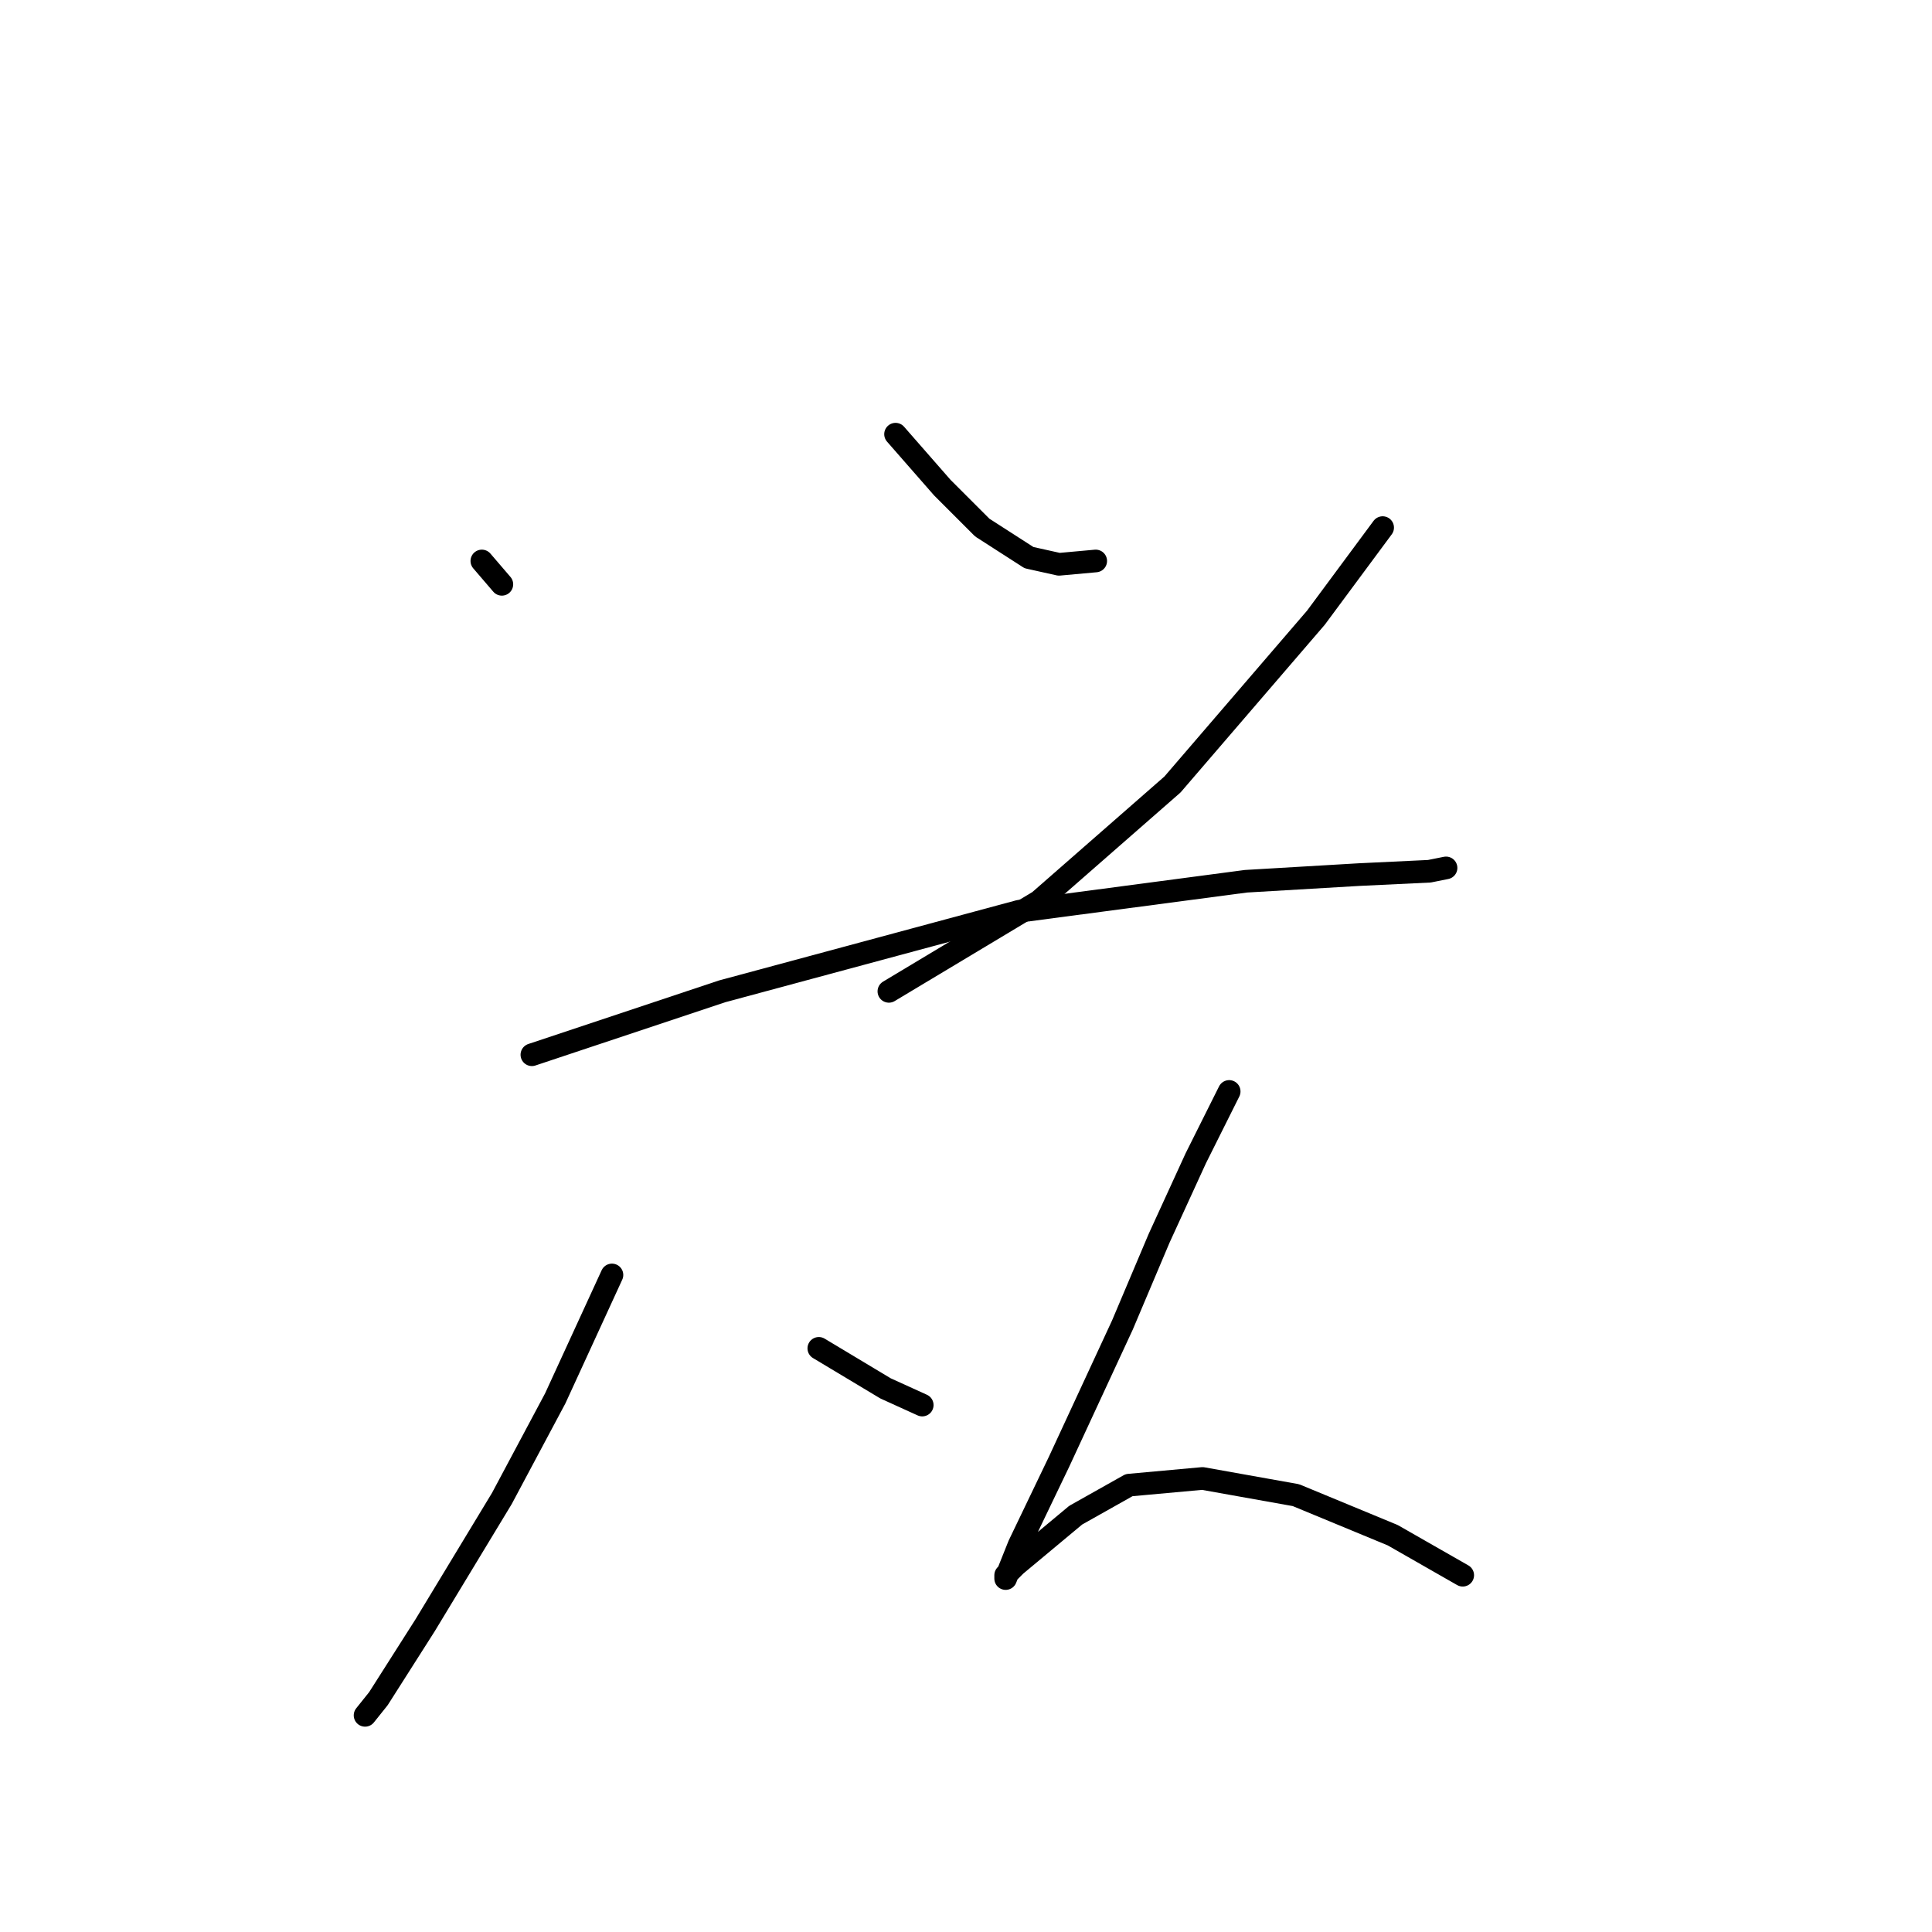 <?xml version="1.0" standalone="no"?>
    <svg width="256" height="256" xmlns="http://www.w3.org/2000/svg" version="1.1">
    <polyline stroke="black" stroke-width="3" stroke-linecap="round" fill="transparent" stroke-linejoin="round" points="63.846 74.331 66.499 77.425 66.499 77.425 " />
        <polyline stroke="black" stroke-width="3" stroke-linecap="round" fill="transparent" stroke-linejoin="round" points="118.665 57.531 121.759 61.068 124.854 64.605 130.159 69.91 136.348 73.888 140.327 74.773 145.19 74.331 145.19 74.331 " />
        <polyline stroke="black" stroke-width="3" stroke-linecap="round" fill="transparent" stroke-linejoin="round" points="183.209 69.91 174.368 81.846 155.358 103.95 137.674 119.423 117.781 131.36 117.781 131.36 " />
        <polyline stroke="black" stroke-width="3" stroke-linecap="round" fill="transparent" stroke-linejoin="round" points="70.477 139.759 95.676 131.36 135.022 120.75 165.084 116.771 180.115 115.887 189.399 115.445 191.609 115.002 191.609 115.002 " />
        <polyline stroke="black" stroke-width="3" stroke-linecap="round" fill="transparent" stroke-linejoin="round" points="81.087 168.937 73.572 185.294 66.499 198.557 56.331 215.356 50.141 225.082 48.373 227.292 48.373 227.292 " />
        <polyline stroke="black" stroke-width="3" stroke-linecap="round" fill="transparent" stroke-linejoin="round" points="108.497 178.663 112.918 181.315 117.338 183.968 122.201 186.178 122.201 186.178 " />
        <polyline stroke="black" stroke-width="3" stroke-linecap="round" fill="transparent" stroke-linejoin="round" points="162.873 144.622 158.453 153.464 153.59 164.074 148.727 175.568 140.327 193.694 135.022 204.746 133.254 209.167 133.254 208.725 134.58 207.399 142.537 200.767 149.611 196.788 159.337 195.904 171.715 198.115 184.536 203.42 193.819 208.725 193.819 208.725 " />
        </svg>